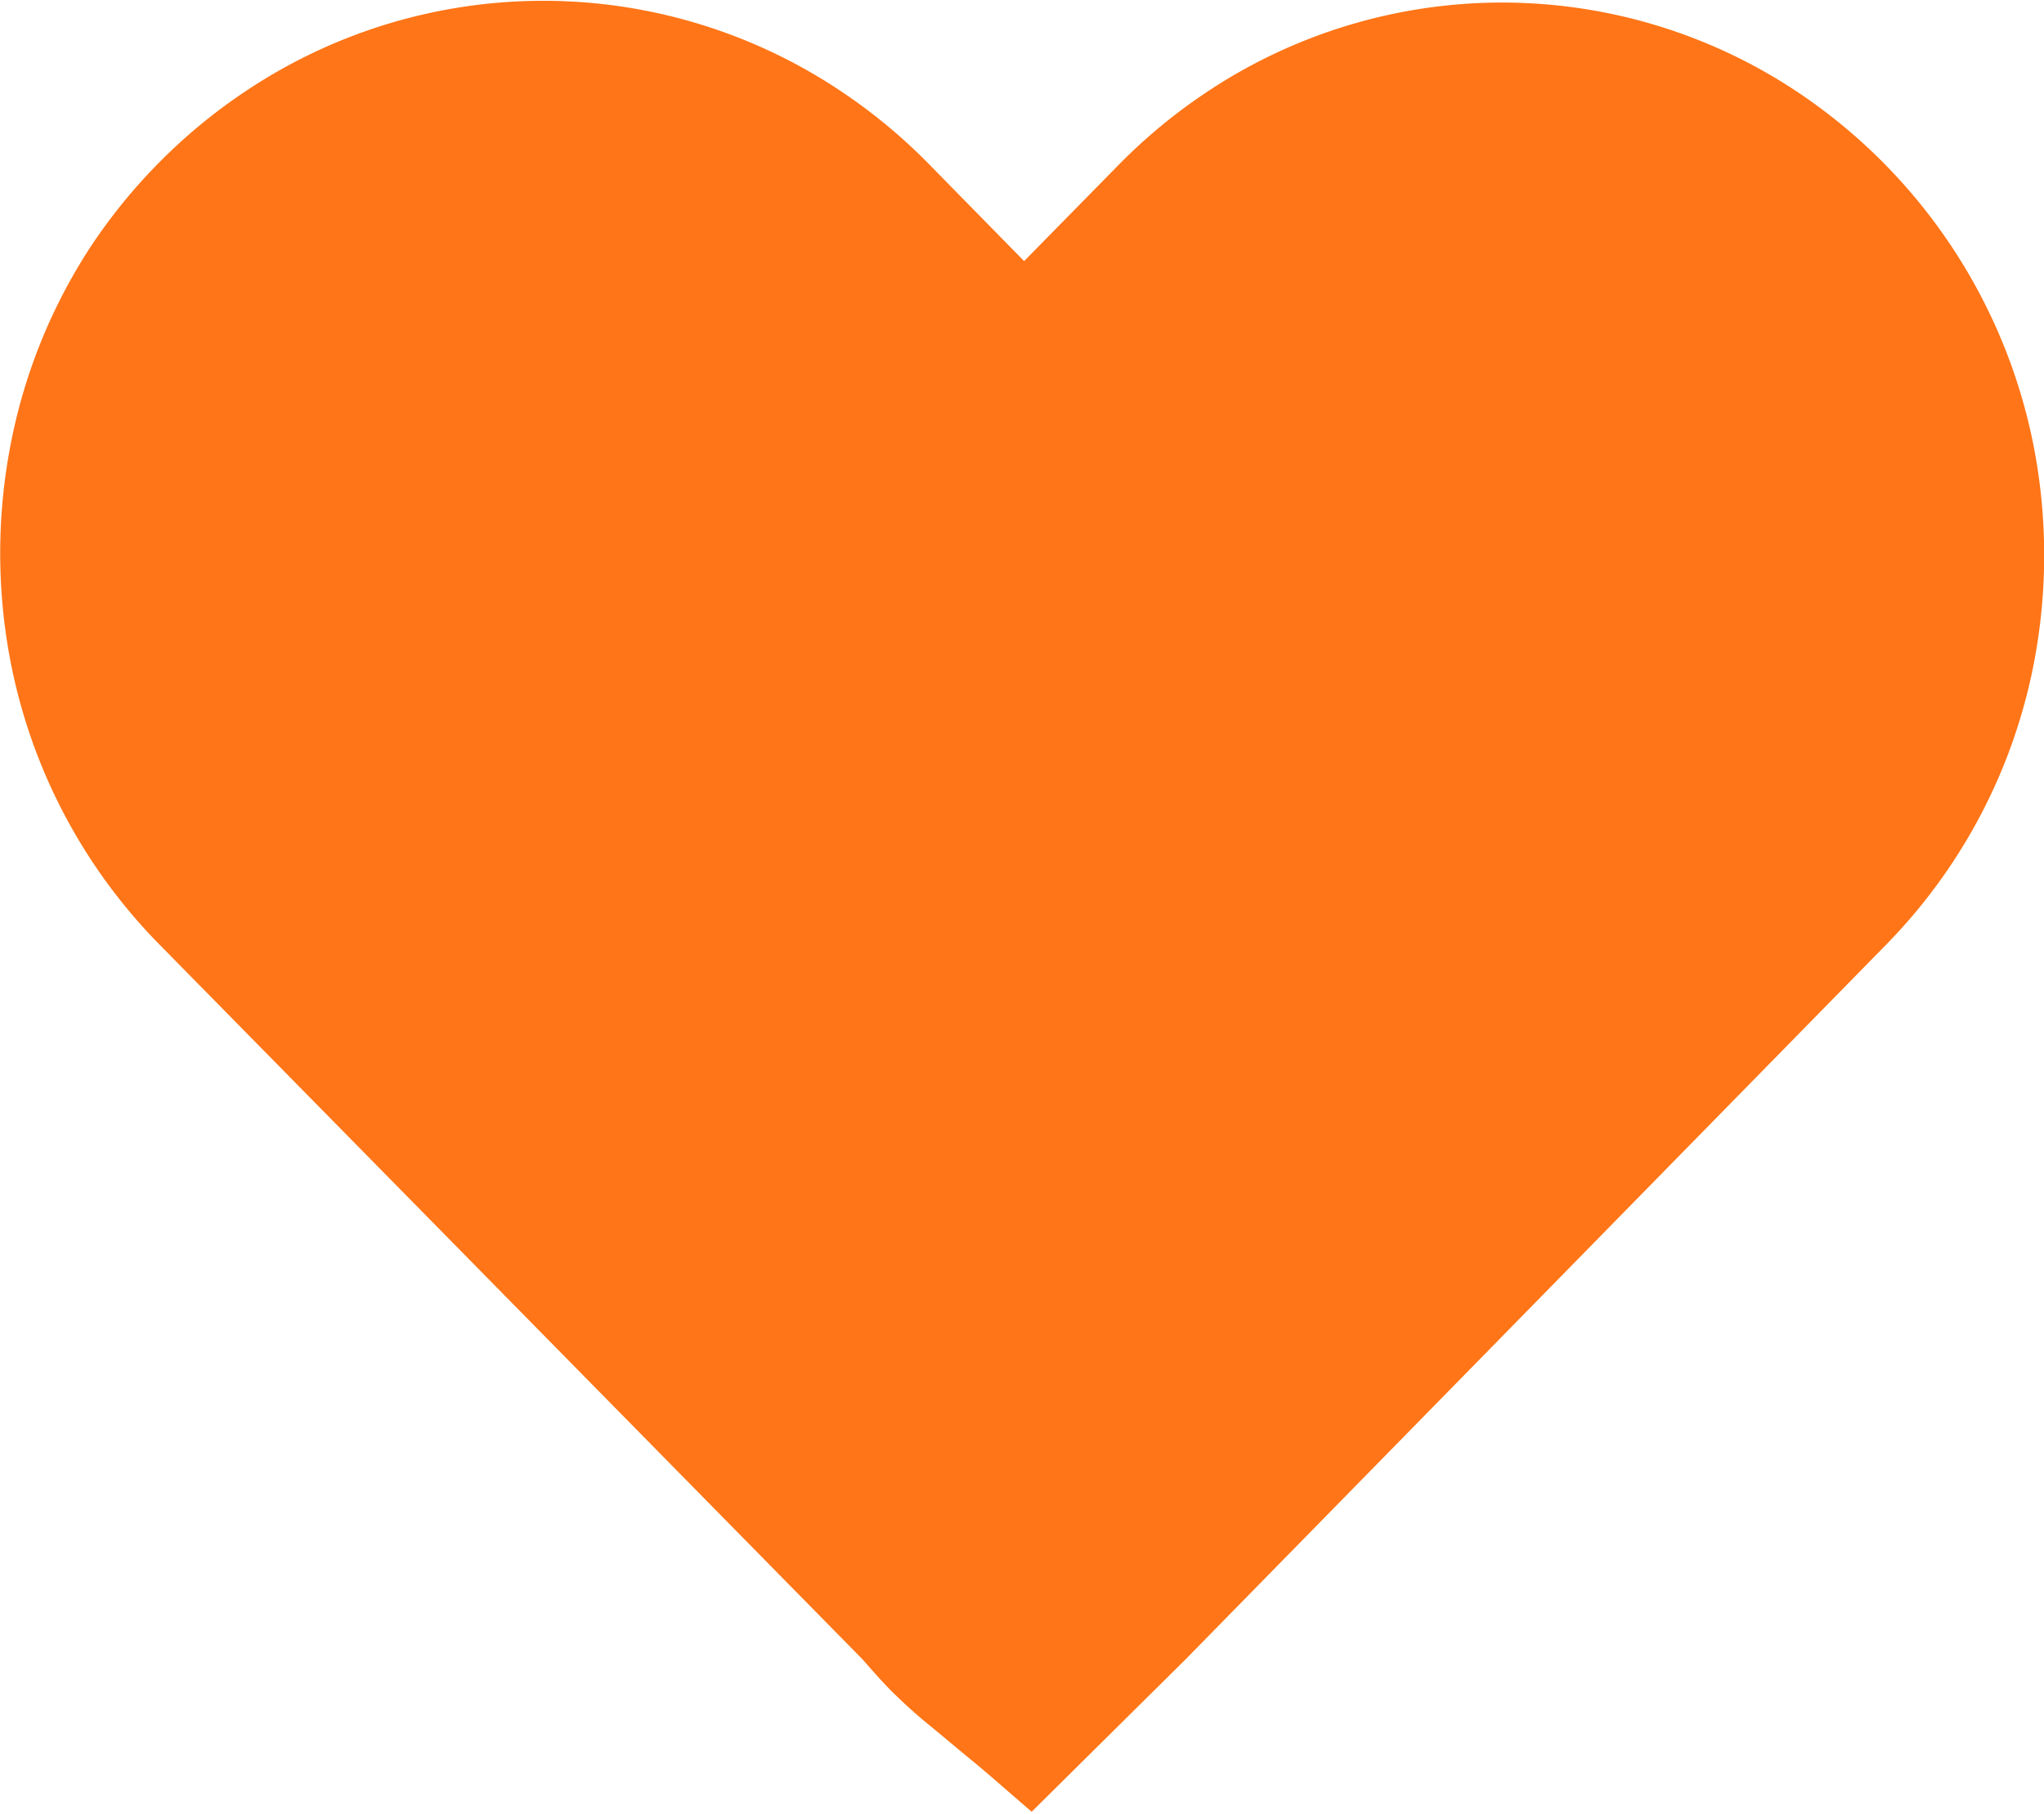 <svg xmlns="http://www.w3.org/2000/svg" width="17.831" height="15.824" viewBox="0 0 17.831 15.824">
  <g id="flightcover" transform="translate(-1.147 6.017)">
    <path id="Path_145" data-name="Path 145" d="M9,15.807l1.342-1.329L16.45,8.246a4.84,4.84,0,0,0,.592-.734,4.806,4.806,0,0,0,.7-1.722,4.989,4.989,0,0,0,0-1.892A4.838,4.838,0,0,0,15.73.836,4.643,4.643,0,0,0,10.492.827a4.785,4.785,0,0,0-.722.6l-.836.851L8.1,1.428A4.82,4.82,0,0,0,7.375.822,4.669,4.669,0,0,0,2.117.813a4.8,4.8,0,0,0-.724.6,4.85,4.85,0,0,0-.6.736,4.81,4.81,0,0,0-.7,1.728,4.989,4.989,0,0,0,0,1.9,4.824,4.824,0,0,0,1.3,2.466l6.131,6.234c.1.114.184.21.276.3s.186.176.3.269.232.194.38.315S8.794,15.631,9,15.807Z" transform="translate(1.147 -6.017)" fill="#ff7517"/>
  </g>
</svg>
